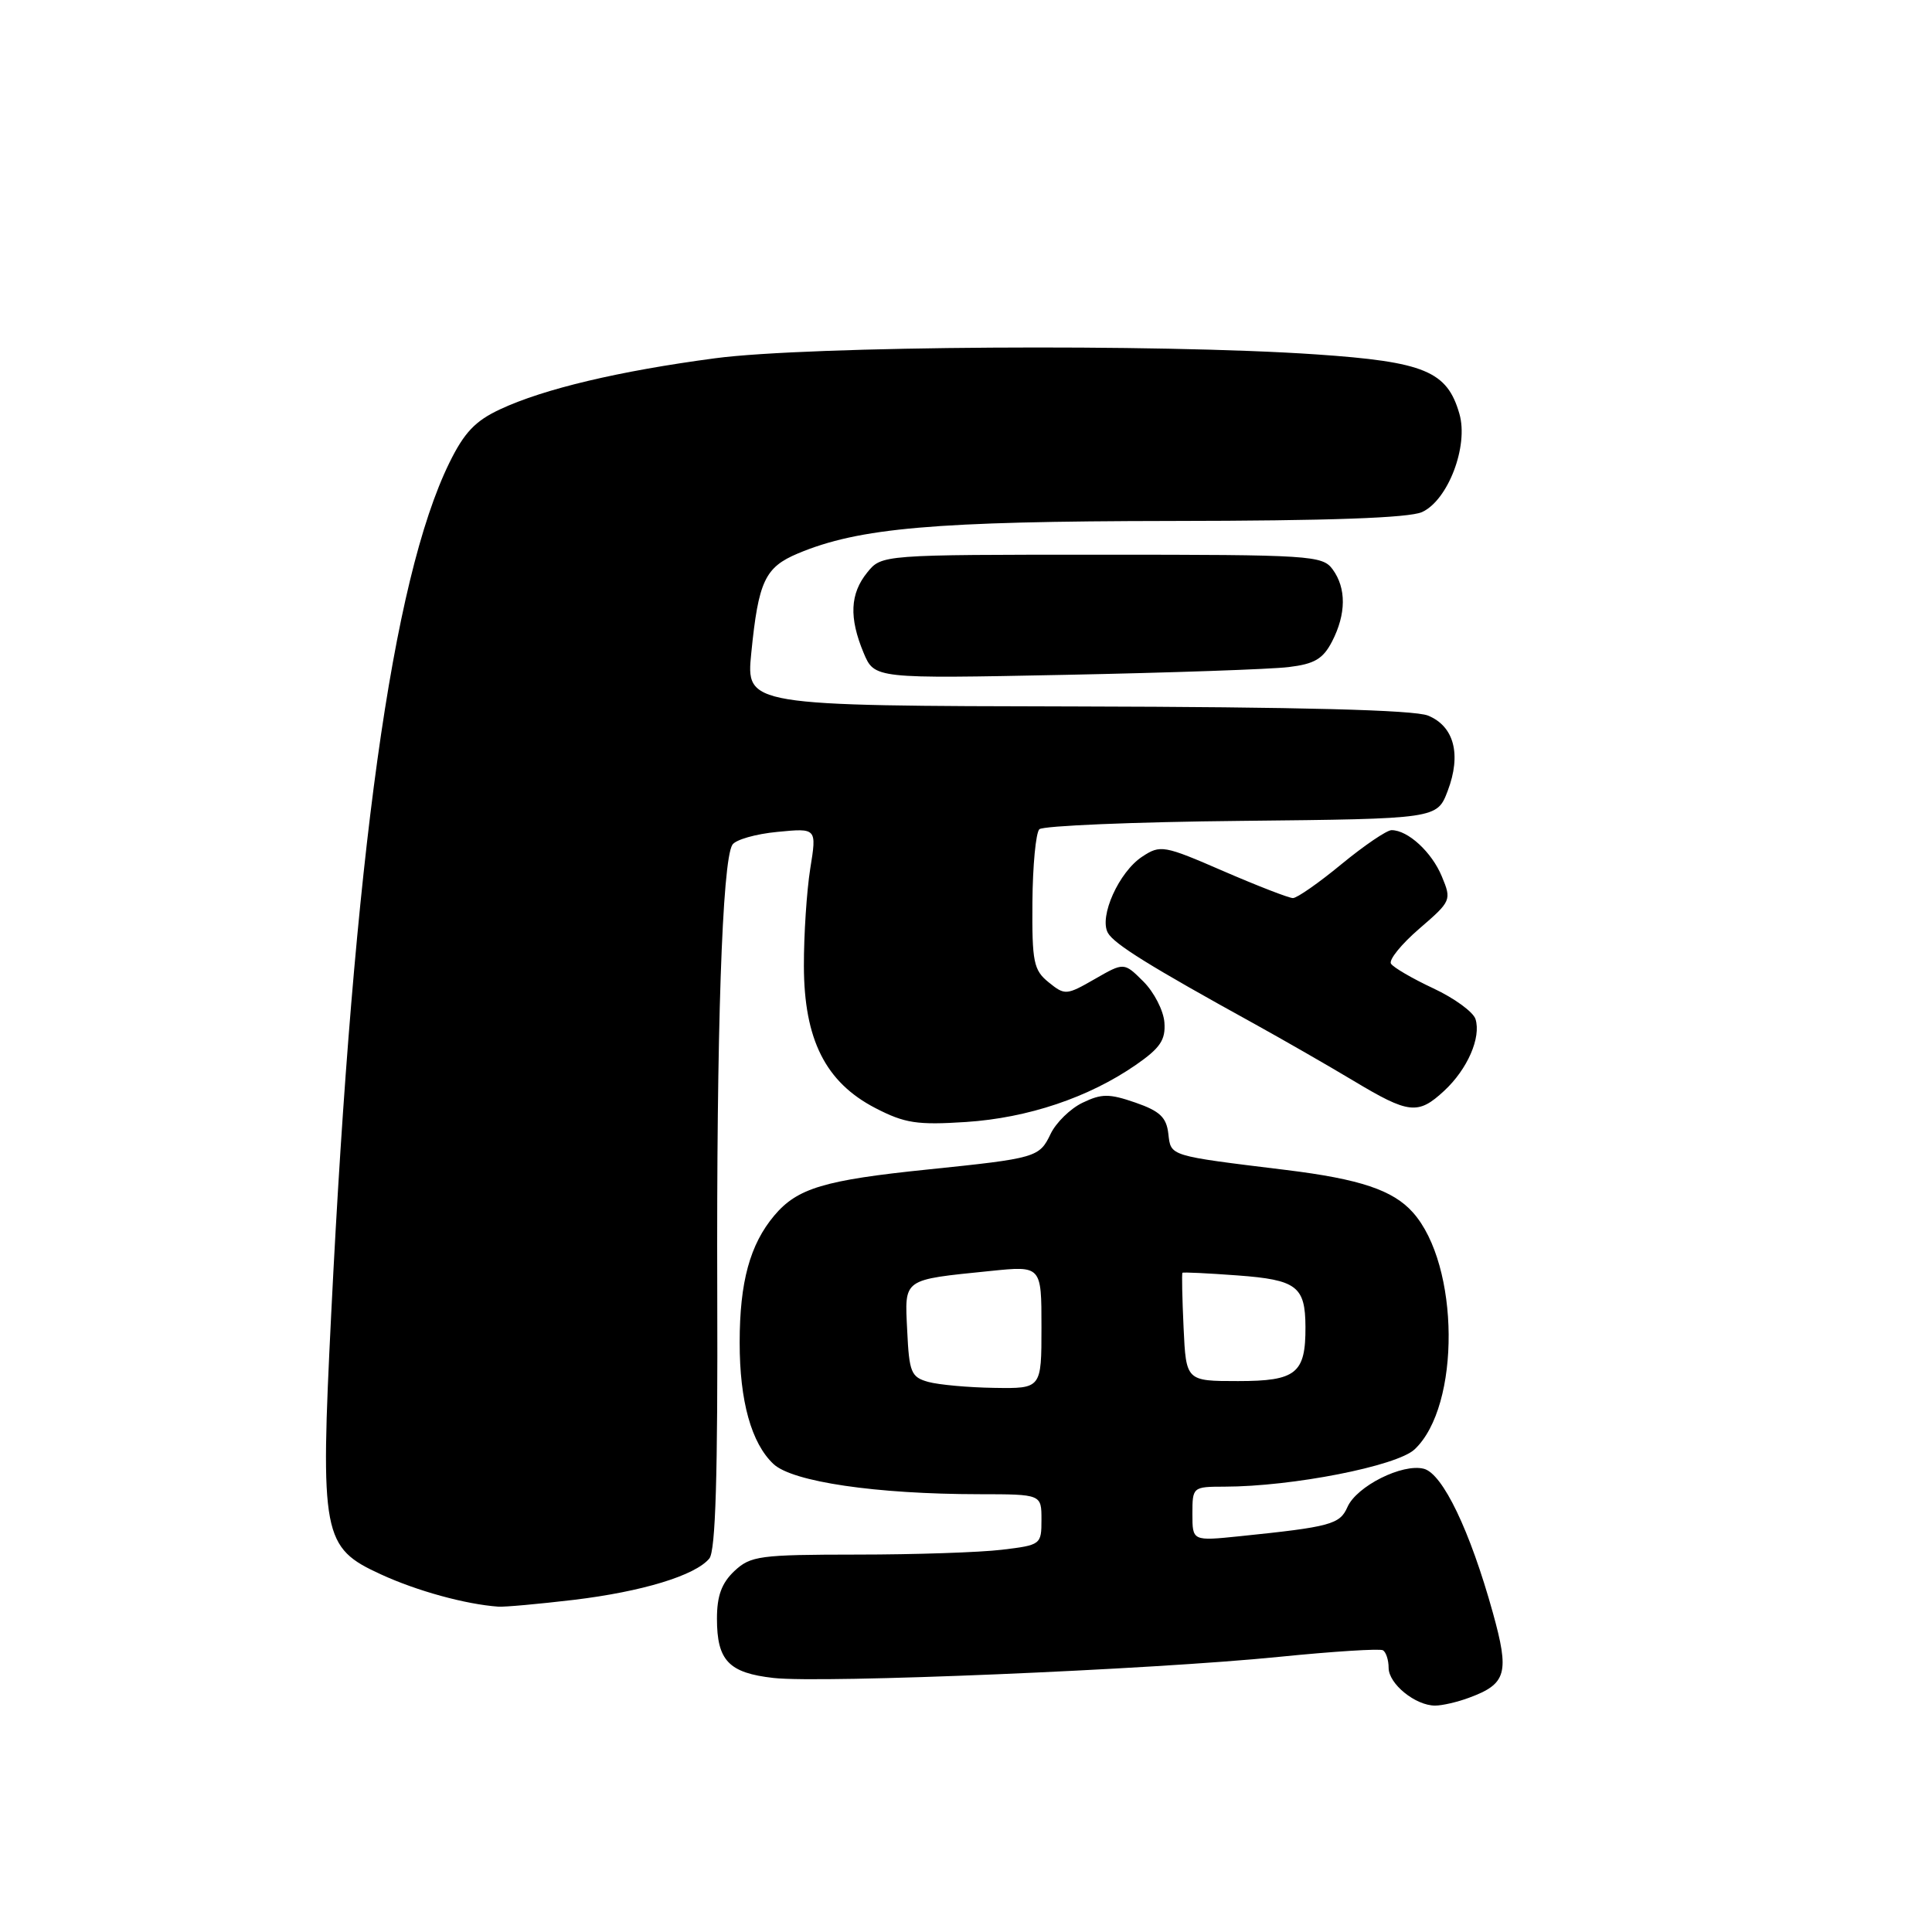 <?xml version="1.0" encoding="UTF-8" standalone="no"?>
<!DOCTYPE svg PUBLIC "-//W3C//DTD SVG 1.1//EN" "http://www.w3.org/Graphics/SVG/1.1/DTD/svg11.dtd" >
<svg xmlns="http://www.w3.org/2000/svg" xmlns:xlink="http://www.w3.org/1999/xlink" version="1.1" viewBox="0 0 256 256">
 <g >
 <path fill="currentColor"
d=" M 194.68 224.95 C 199.64 223.12 200.03 221.68 197.81 213.69 C 194.79 202.82 191.17 195.28 188.67 194.62 C 185.83 193.88 179.75 196.93 178.54 199.70 C 177.53 201.99 176.31 202.32 164.25 203.56 C 158.00 204.20 158.00 204.20 158.00 200.60 C 158.00 197.03 158.04 197.00 162.25 196.99 C 171.24 196.98 185.09 194.26 187.44 192.05 C 193.56 186.31 193.43 167.63 187.22 160.66 C 184.59 157.70 180.20 156.23 170.43 155.03 C 154.77 153.11 155.16 153.23 154.81 150.22 C 154.56 148.05 153.68 147.22 150.45 146.10 C 146.97 144.90 145.98 144.90 143.46 146.11 C 141.84 146.88 139.93 148.75 139.21 150.25 C 137.72 153.37 137.31 153.48 122.97 154.96 C 109.21 156.37 105.65 157.44 102.60 161.06 C 99.37 164.90 98.01 169.87 98.01 177.88 C 98.00 185.64 99.56 191.24 102.49 193.99 C 105.01 196.35 116.07 197.98 129.75 197.99 C 138.00 198.00 138.00 198.00 138.00 201.36 C 138.00 204.67 137.92 204.73 132.75 205.35 C 129.86 205.70 121.23 205.99 113.56 205.99 C 100.64 206.00 99.46 206.16 97.31 208.17 C 95.62 209.77 95.00 211.45 95.00 214.48 C 95.00 220.04 96.56 221.67 102.50 222.34 C 108.96 223.07 152.68 221.24 169.50 219.54 C 176.65 218.82 182.84 218.43 183.25 218.67 C 183.66 218.92 184.00 219.97 184.00 221.00 C 184.00 223.12 187.55 226.00 190.16 226.00 C 191.10 226.00 193.14 225.53 194.68 224.95 Z  M 76.03 211.99 C 85.10 210.90 92.13 208.76 93.99 206.51 C 94.82 205.51 95.12 195.50 95.04 171.31 C 94.93 136.79 95.69 114.12 97.04 111.94 C 97.45 111.27 100.14 110.50 103.01 110.23 C 108.23 109.72 108.23 109.72 107.36 115.11 C 106.89 118.08 106.51 123.88 106.52 128.00 C 106.54 137.75 109.39 143.41 116.00 146.83 C 119.89 148.84 121.52 149.09 128.00 148.67 C 136.22 148.13 144.27 145.42 150.50 141.11 C 153.75 138.86 154.46 137.79 154.29 135.48 C 154.17 133.90 152.92 131.47 151.51 130.06 C 148.94 127.50 148.94 127.50 145.06 129.73 C 141.30 131.89 141.10 131.90 138.95 130.16 C 136.96 128.55 136.74 127.49 136.80 119.55 C 136.84 114.70 137.25 110.35 137.72 109.88 C 138.18 109.42 150.23 108.91 164.49 108.77 C 190.42 108.50 190.42 108.50 191.83 104.79 C 193.66 99.97 192.68 96.23 189.22 94.82 C 187.38 94.07 172.27 93.68 142.67 93.61 C 98.85 93.52 98.85 93.52 99.55 86.51 C 100.50 77.00 101.36 75.17 105.74 73.33 C 113.84 69.94 123.80 69.07 155.20 69.03 C 176.12 69.01 186.71 68.63 188.43 67.85 C 191.87 66.28 194.61 59.10 193.38 54.84 C 191.76 49.18 188.77 47.94 174.40 46.96 C 153.59 45.53 107.06 45.83 94.77 47.47 C 82.04 49.16 72.08 51.52 66.28 54.23 C 62.97 55.77 61.51 57.31 59.53 61.35 C 51.97 76.80 46.90 113.31 43.89 174.04 C 42.42 203.53 42.71 205.06 50.49 208.62 C 55.28 210.82 61.70 212.58 66.03 212.89 C 66.87 212.95 71.37 212.54 76.03 211.99 Z  M 191.36 144.54 C 194.45 141.68 196.28 137.47 195.51 135.03 C 195.21 134.09 192.70 132.26 189.92 130.96 C 187.14 129.66 184.62 128.19 184.31 127.69 C 184.00 127.19 185.69 125.10 188.06 123.06 C 192.30 119.40 192.36 119.28 191.05 116.13 C 189.72 112.91 186.56 110.00 184.39 110.00 C 183.75 110.00 180.77 112.03 177.76 114.50 C 174.76 116.98 171.86 119.00 171.32 119.00 C 170.79 119.00 166.64 117.39 162.11 115.43 C 154.21 112.00 153.76 111.92 151.35 113.51 C 148.27 115.53 145.60 121.46 146.80 123.61 C 147.64 125.10 152.34 128.02 166.33 135.73 C 170.09 137.81 175.94 141.17 179.33 143.20 C 186.69 147.62 187.90 147.75 191.36 144.54 Z  M 170.76 88.39 C 174.18 87.98 175.31 87.31 176.51 84.99 C 178.38 81.36 178.41 77.94 176.58 75.44 C 175.23 73.60 173.71 73.50 145.99 73.50 C 116.82 73.50 116.82 73.50 114.91 75.86 C 112.63 78.68 112.49 81.84 114.43 86.50 C 115.87 89.93 115.87 89.93 141.18 89.42 C 155.11 89.14 168.42 88.68 170.76 88.39 Z  M 123.00 183.11 C 120.73 182.48 120.47 181.86 120.21 176.33 C 119.87 169.34 119.49 169.61 131.25 168.41 C 138.00 167.72 138.00 167.72 138.00 175.86 C 138.00 184.00 138.00 184.00 131.75 183.90 C 128.31 183.85 124.38 183.49 123.00 183.11 Z  M 156.83 175.91 C 156.65 172.01 156.58 168.74 156.68 168.65 C 156.78 168.55 160.06 168.71 163.98 169.00 C 171.82 169.58 172.96 170.44 172.98 175.82 C 173.01 181.99 171.75 183.00 164.05 183.00 C 157.16 183.00 157.16 183.00 156.83 175.91 Z "/>
</g>
</svg>